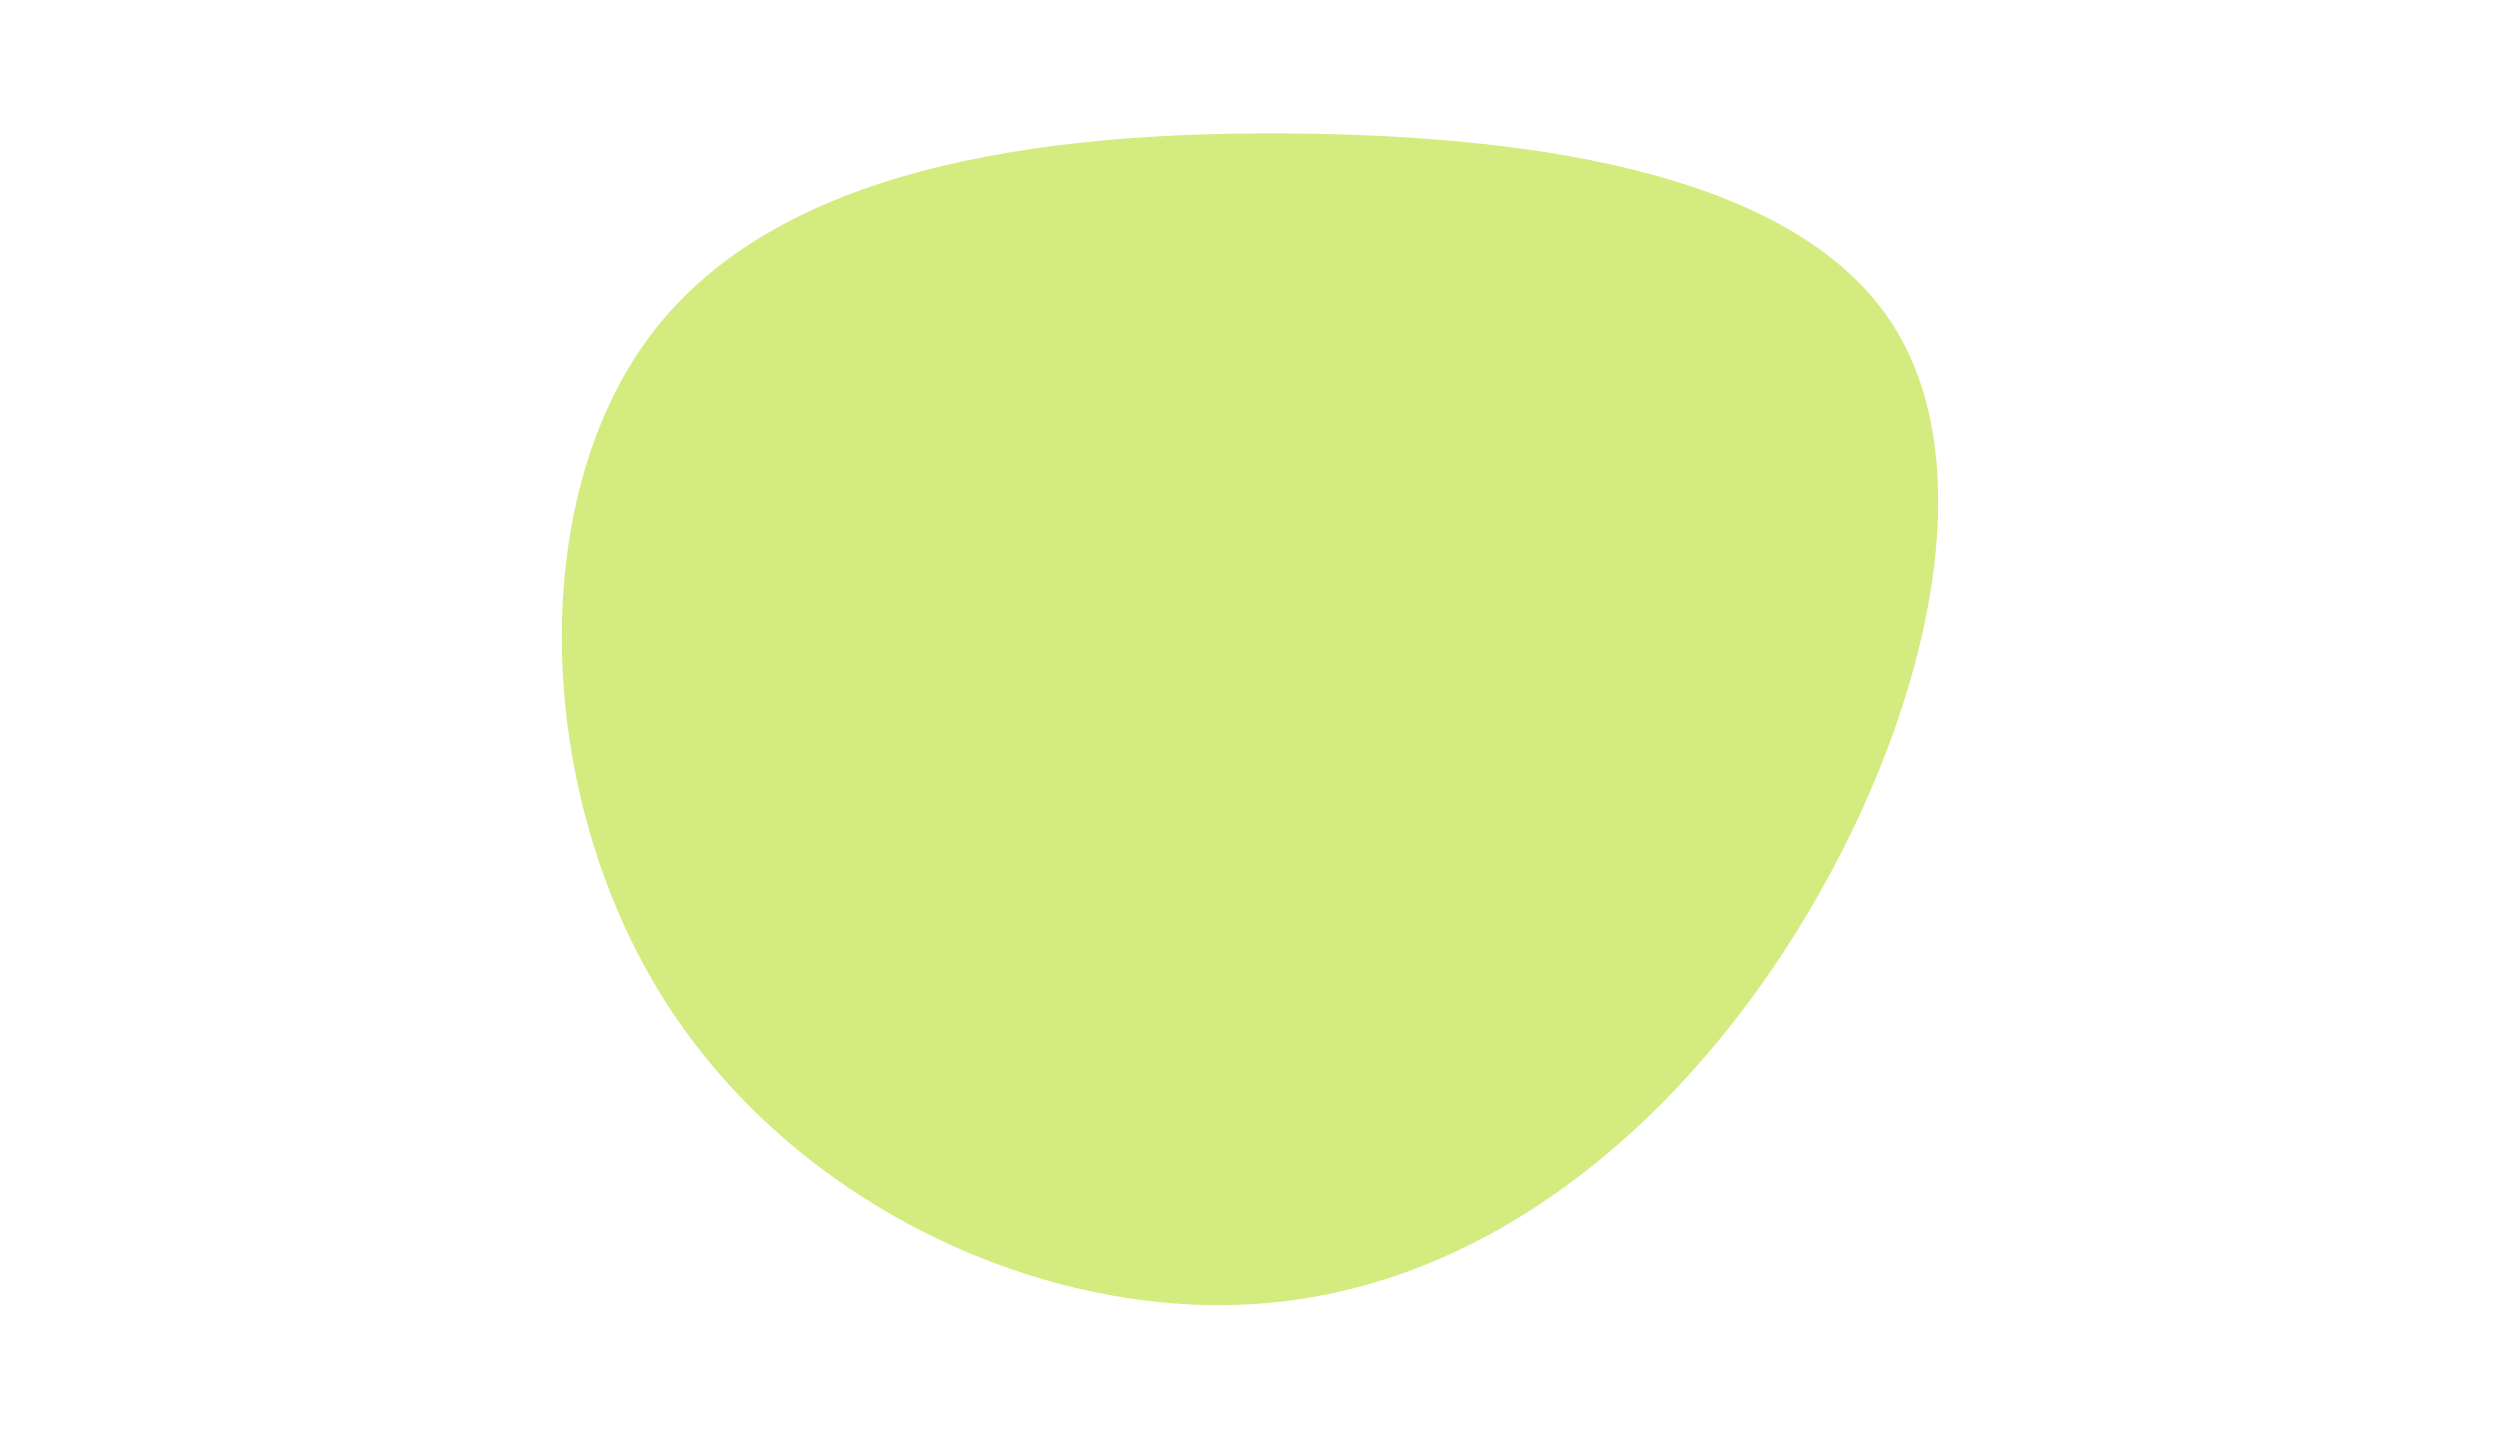 <svg id="visual" viewBox="0 0 1366 786" width="1366" height="786" xmlns="http://www.w3.org/2000/svg" xmlns:xlink="http://www.w3.org/1999/xlink" version="1.1"><rect x="0" y="0" width="1366" height="786" fill="#FFFFFF"></rect><g transform="translate(707.664 358.319)"><path d="M326.8 -180.5C378.2 -99.7 343.2 39.2 274.4 150.1C205.5 261 102.8 344 -17 353.8C-136.8 363.7 -273.7 300.3 -344.6 188.2C-415.5 76.1 -420.5 -84.7 -352 -175.4C-283.6 -266.1 -141.8 -286.6 -2.1 -285.4C137.7 -284.2 275.4 -261.3 326.8 -180.5" fill="#d3eb7f"></path></g></svg>